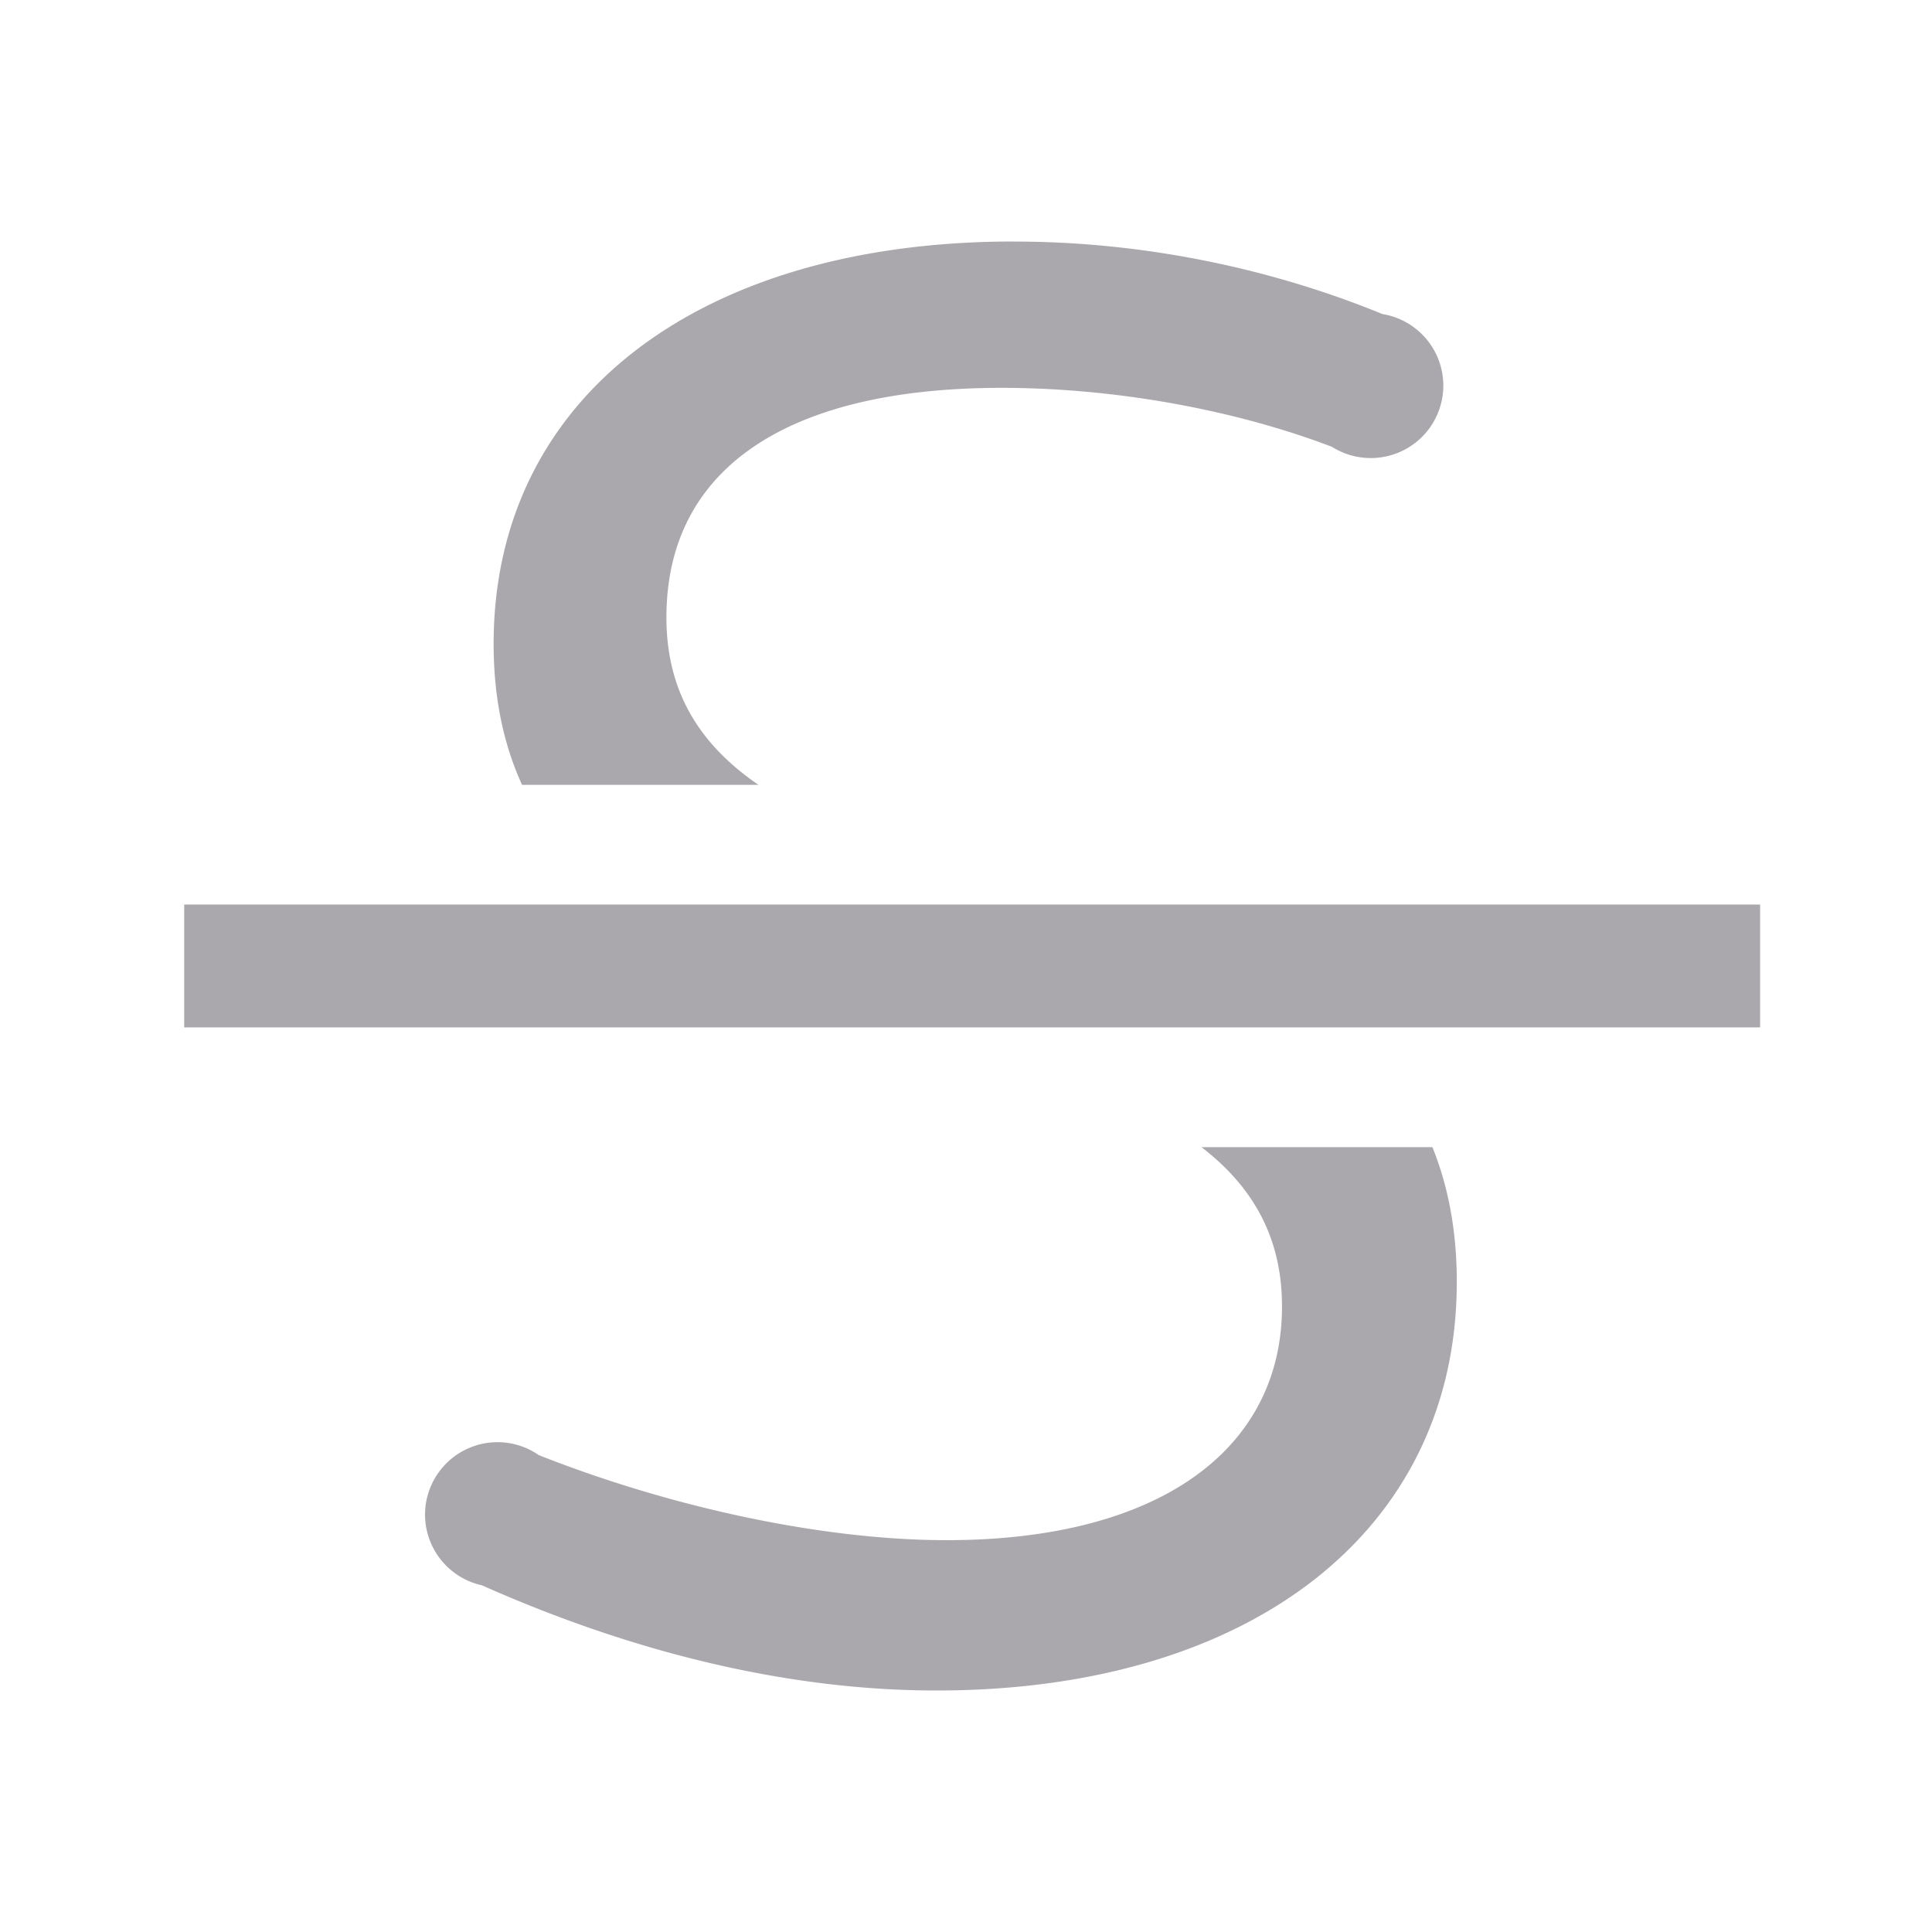 <svg height="32" viewBox="0 0 32 32" width="32" xmlns="http://www.w3.org/2000/svg"><g fill="#aaa8ac"><path d="m3.051 14.982v2.035h26.102v-2.035z"/><path d="m16.793 4c-5.217 0-8.617 2.591-8.617 6.664 0 .912.171 1.68.471 2.336h3.916c-.93-.638-1.525-1.495-1.525-2.773 0-2.457 1.985-3.803 5.553-3.803 1.852 0 3.845.356 5.471.977a1.201 1.201 0 0 0 .643.186 1.201 1.201 0 0 0 1.201-1.201 1.201 1.201 0 0 0 -1.008-1.184c-1.897-.778-4.013-1.201-6.104-1.201zm3.107 15c.821.632 1.334 1.46 1.334 2.639 0 2.356-2.018 3.871-5.553 3.871-2.036 0-4.534-.532-6.756-1.408a1.201 1.201 0 0 0 -.684-.215 1.201 1.201 0 0 0 -1.201 1.201 1.201 1.201 0 0 0 .943 1.17c2.533 1.126 5.096 1.742 7.529 1.742 5.217 0 8.617-2.659 8.617-6.766 0-.865-.147-1.599-.404-2.234z" stroke-width=".922"/></g></svg>